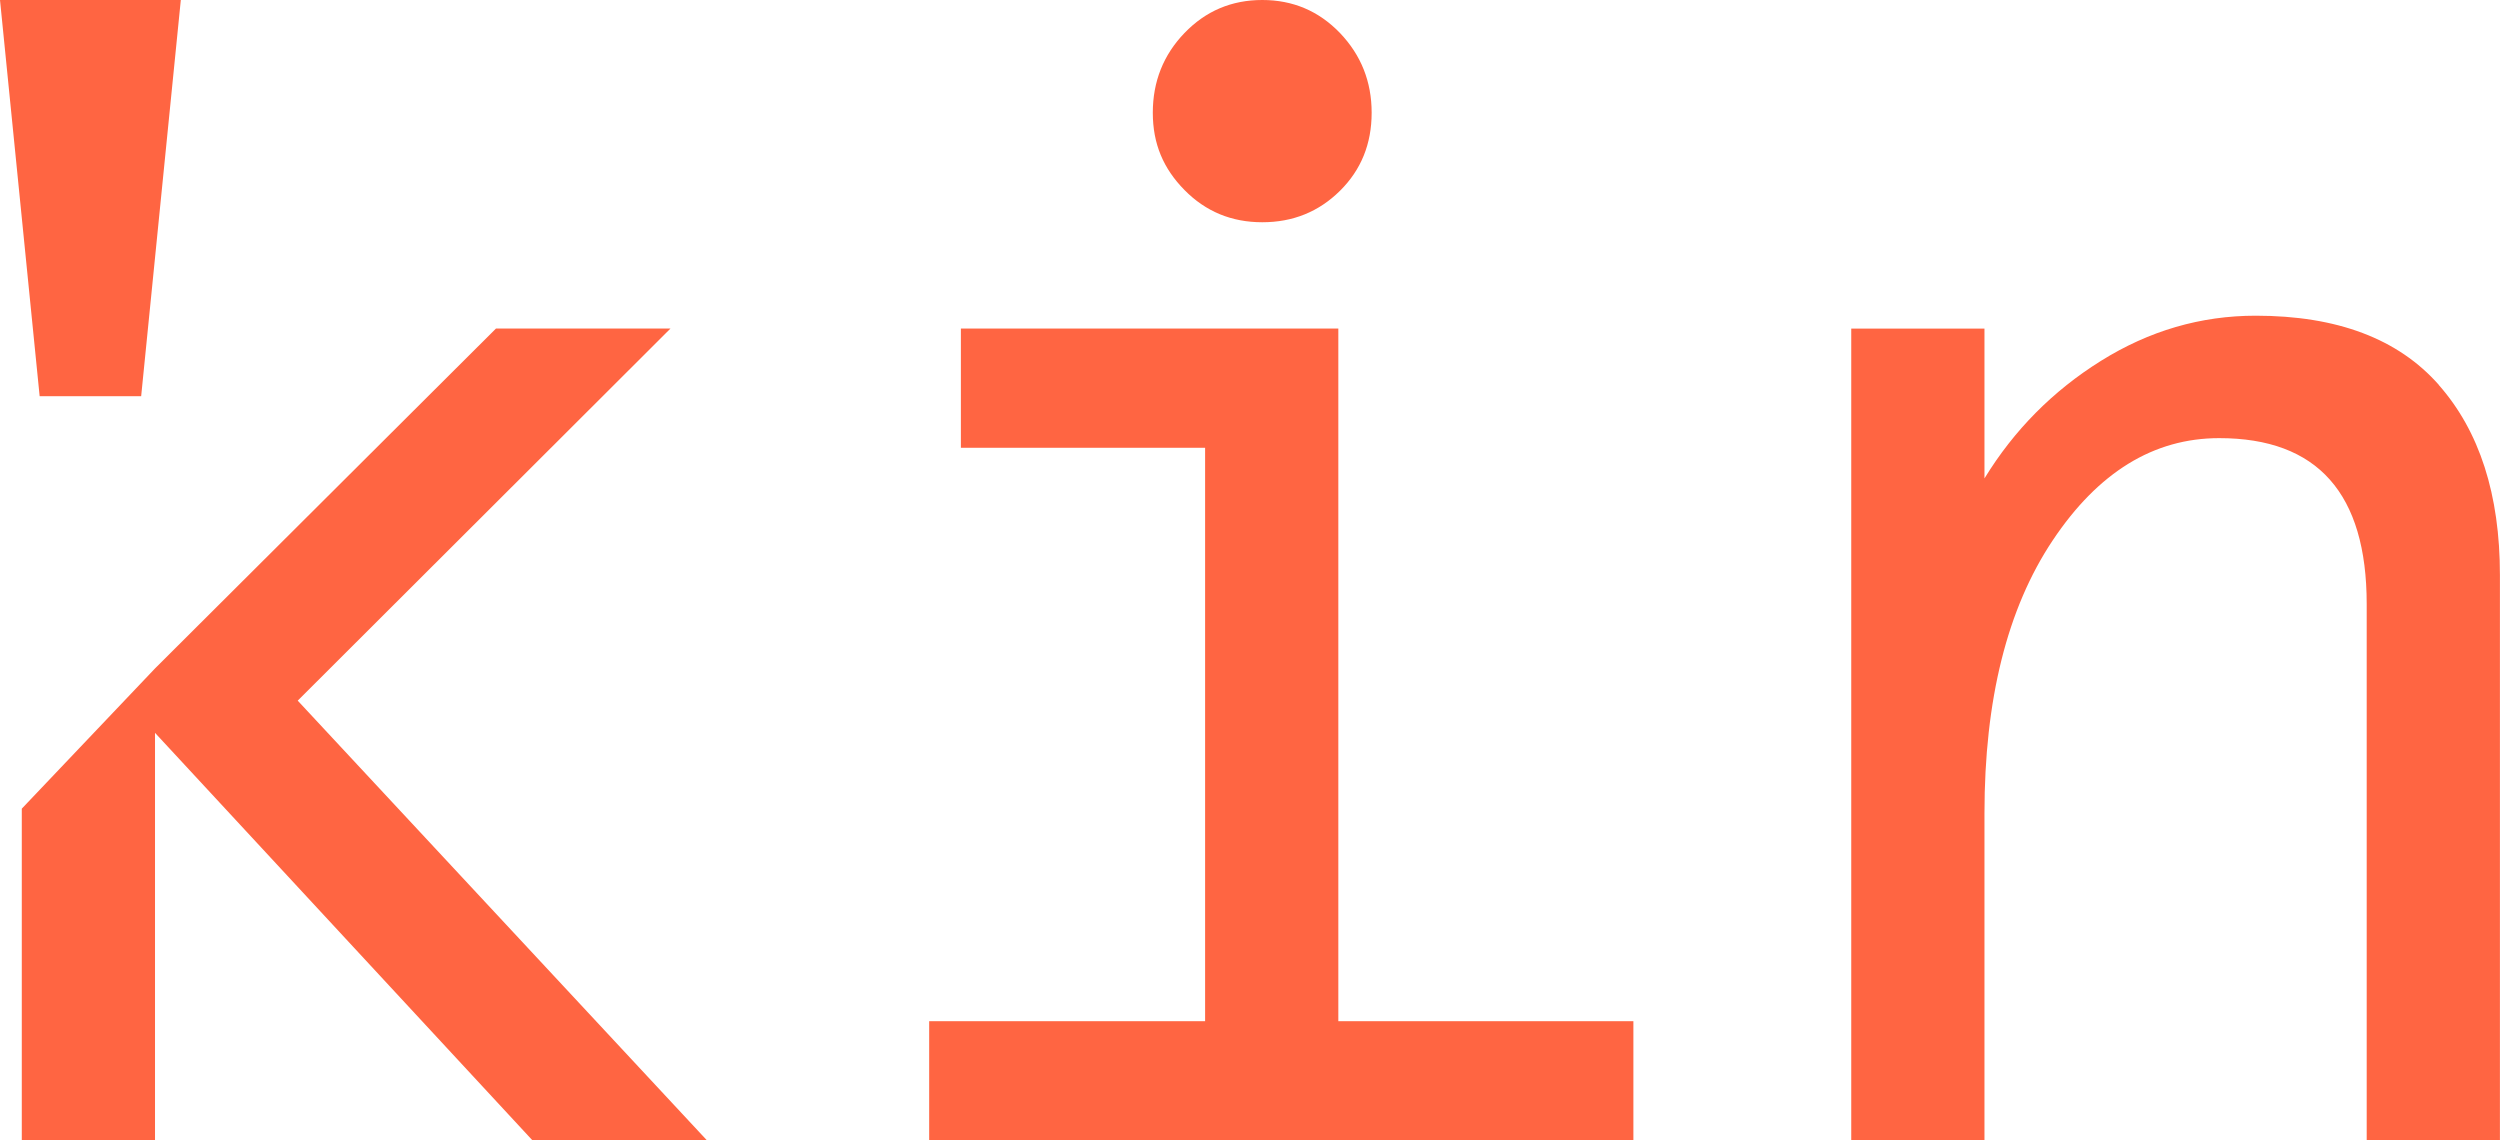 <svg width="627" height="286" viewBox="0 0 627 286" fill="none" xmlns="http://www.w3.org/2000/svg" class=""><g data-svg-origin="0 0" transform="matrix(1,0,0,1,0,0)" style="translate: none; rotate: none; scale: none; transform-origin: 0px 0px;"><path d="M35.404 99.374L45.349 0H0L9.944 99.374H35.404Z" fill="#FF6542"/><path d="M5.465 202.813V286.001H38.877V183.798L133.541 286.001H177.303L74.669 175.722L168.152 82.4H124.391L38.877 167.647" fill="#FF6542"/></g><g data-svg-origin="233.03700256347656 0" transform="matrix(1,0,0,1,0,0)" style="translate: none; rotate: none; scale: none; transform-origin: 0px 0px;"><path d="M302.241 112.302V256.117H233.037V286.001H409.654V256.117H335.653V82.4H240.989V112.302H302.241Z" fill="#FF6542"/><path d="M297.075 47.664C302.382 53.053 308.871 55.739 316.576 55.739C324.281 55.739 330.751 53.107 336.059 47.861C341.366 42.614 344.01 36.079 344.01 28.272C344.01 20.466 341.348 13.805 336.059 8.272C330.751 2.757 324.263 0 316.576 0C308.888 0 302.382 2.757 297.075 8.272C291.768 13.787 289.123 20.466 289.123 28.272C289.123 36.079 291.768 42.274 297.075 47.664Z" fill="#FF6542"/></g><g data-svg-origin="464.2929992675781 79.17680358886719" transform="matrix(1,0,0,1,0,0)" style="translate: none; rotate: none; scale: none; transform-origin: 0px 0px;"><path d="M611.676 96.545C601.467 84.96 586.145 79.177 565.728 79.177C551.94 79.177 539.016 82.955 526.938 90.493C514.861 98.031 505.128 107.861 497.705 119.983V82.418H464.293V286.018H497.705V204.012C497.705 175.471 503.4 152.642 514.808 135.542C526.215 118.443 540.127 109.884 556.577 109.884C581.244 109.884 593.568 123.761 593.568 151.496V286.018H626.98V144.226C626.98 124.029 621.867 108.147 611.659 96.563L611.676 96.545Z" fill="#FF6542"/></g></svg>